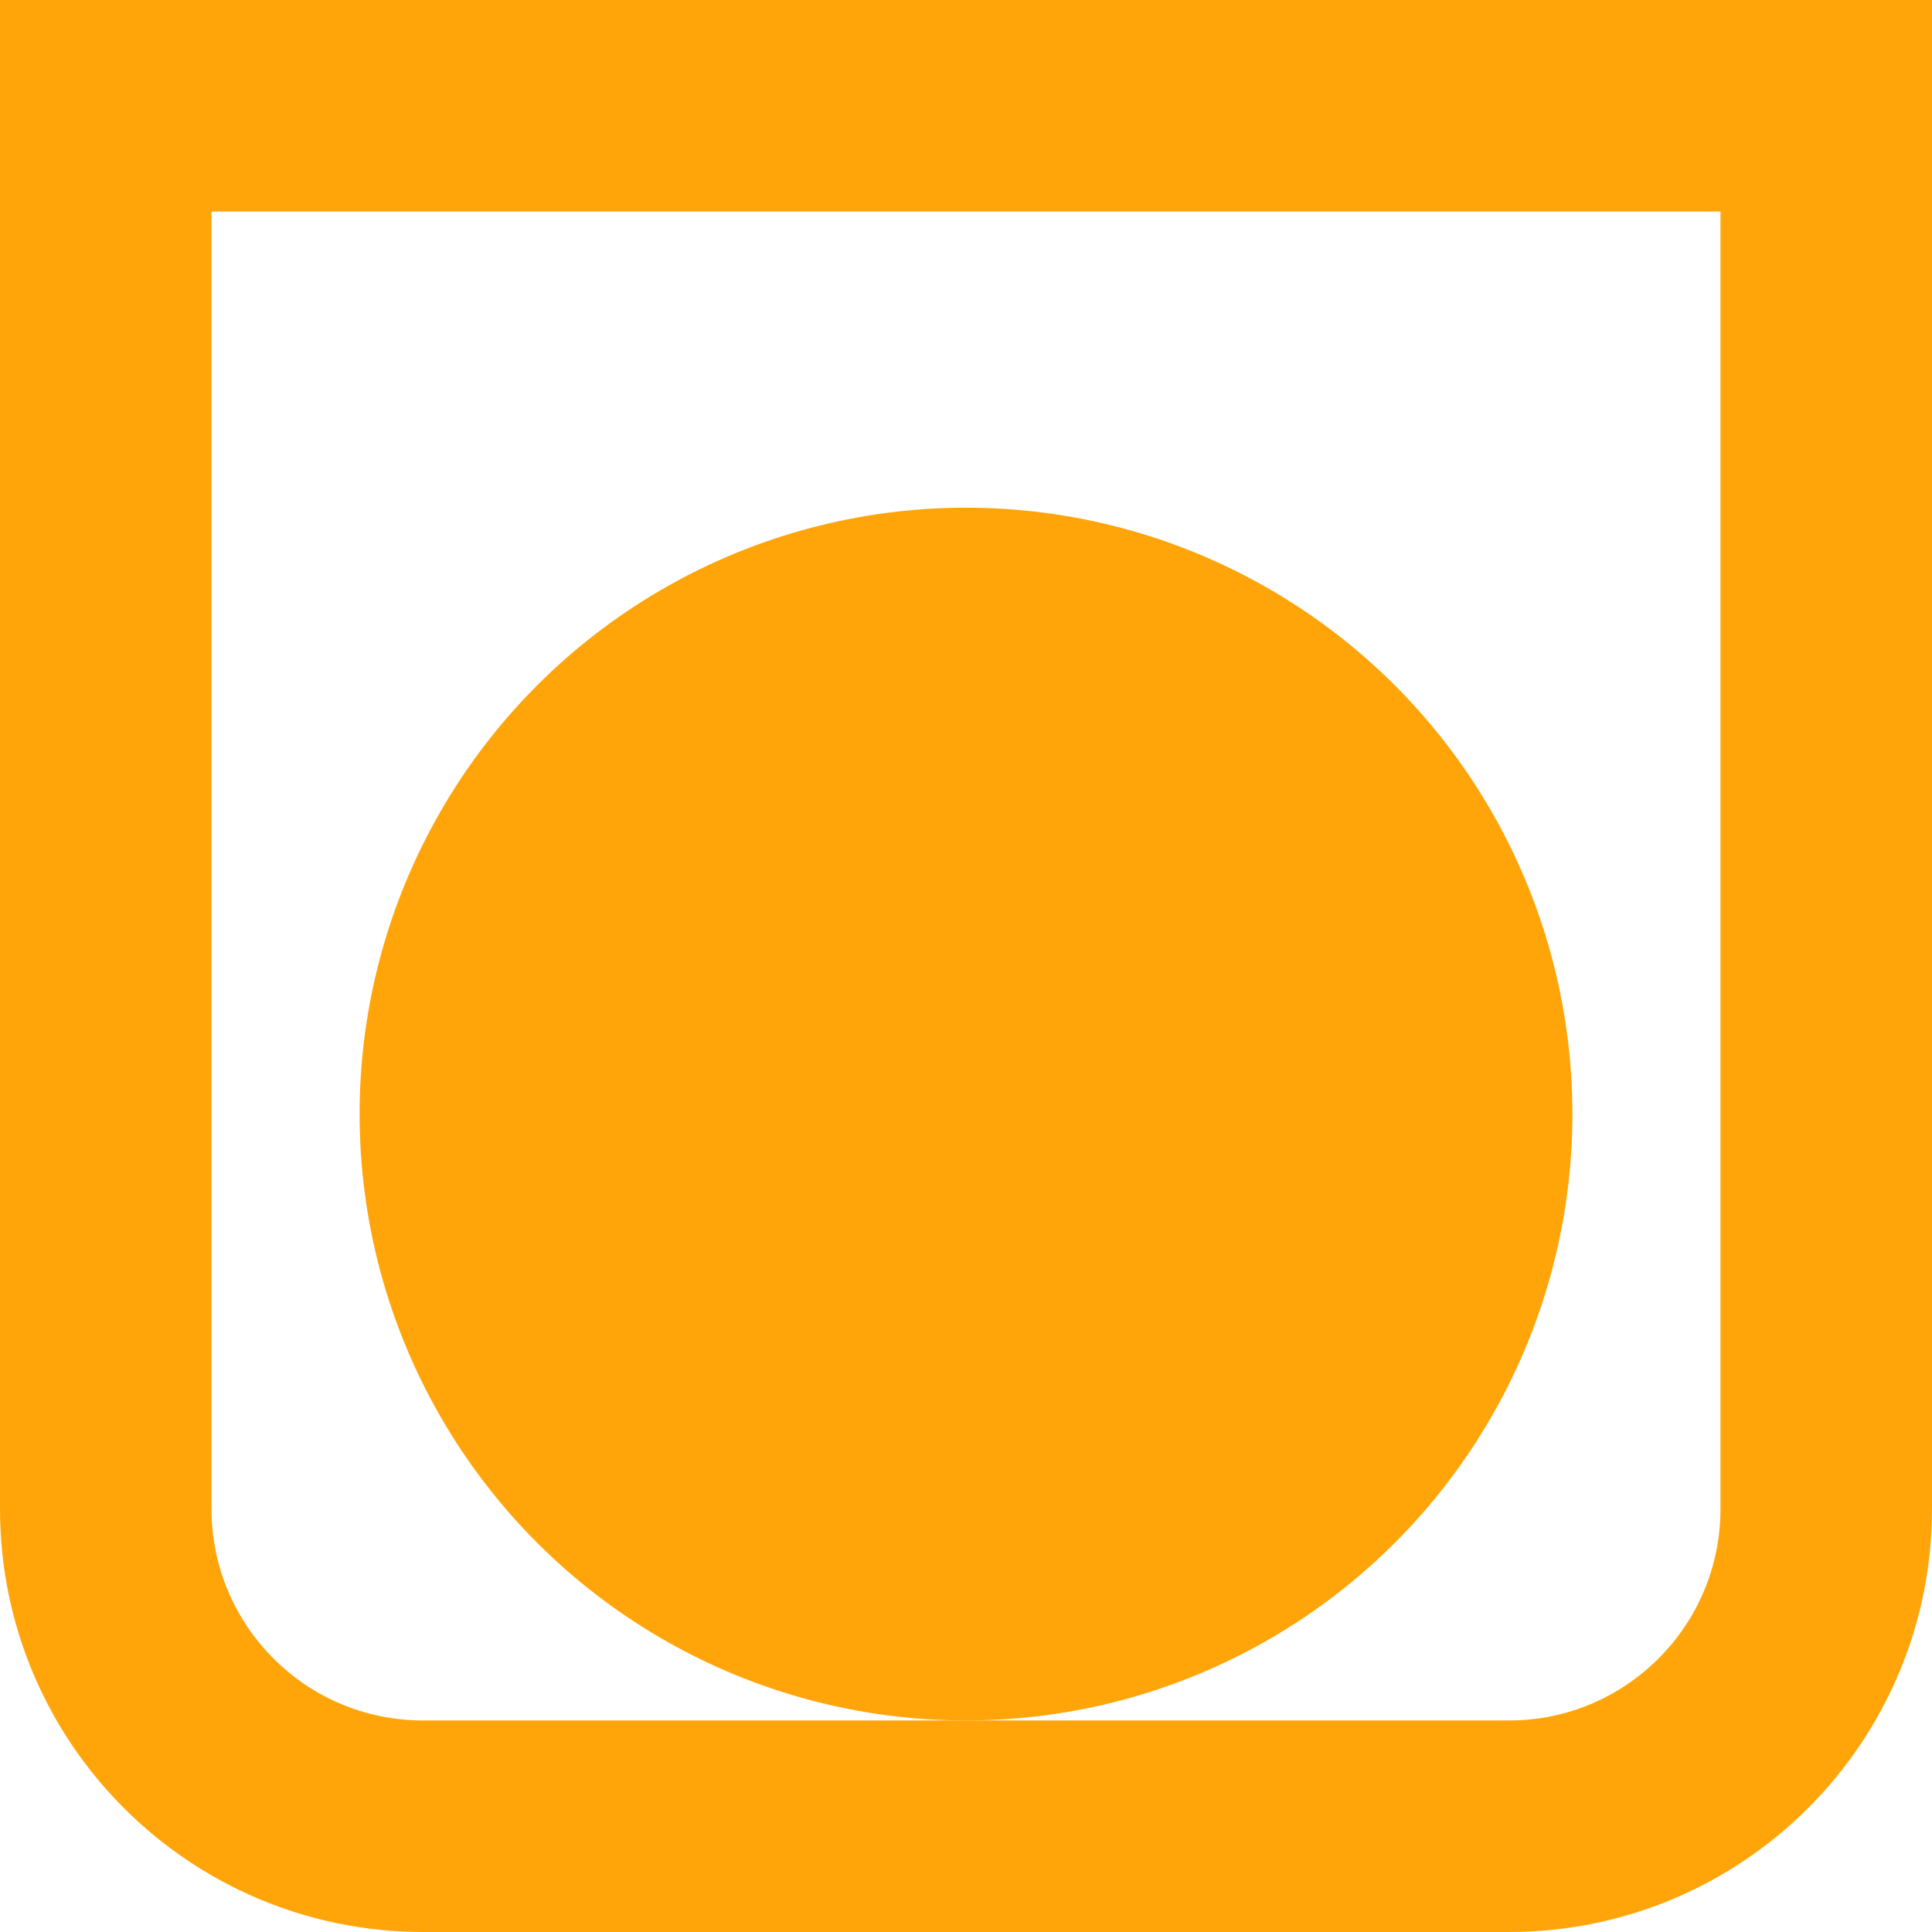 <svg width="274" height="274" viewBox="0 0 274 274" fill="none" xmlns="http://www.w3.org/2000/svg">
<circle cx="137" cy="158" r="86" fill="#FFA509"/>
<path d="M15 15H259V214C259 238.853 238.853 259 214 259H60C35.147 259 15 238.853 15 214V15Z" stroke="#FFA509" stroke-width="30"/>
</svg>
